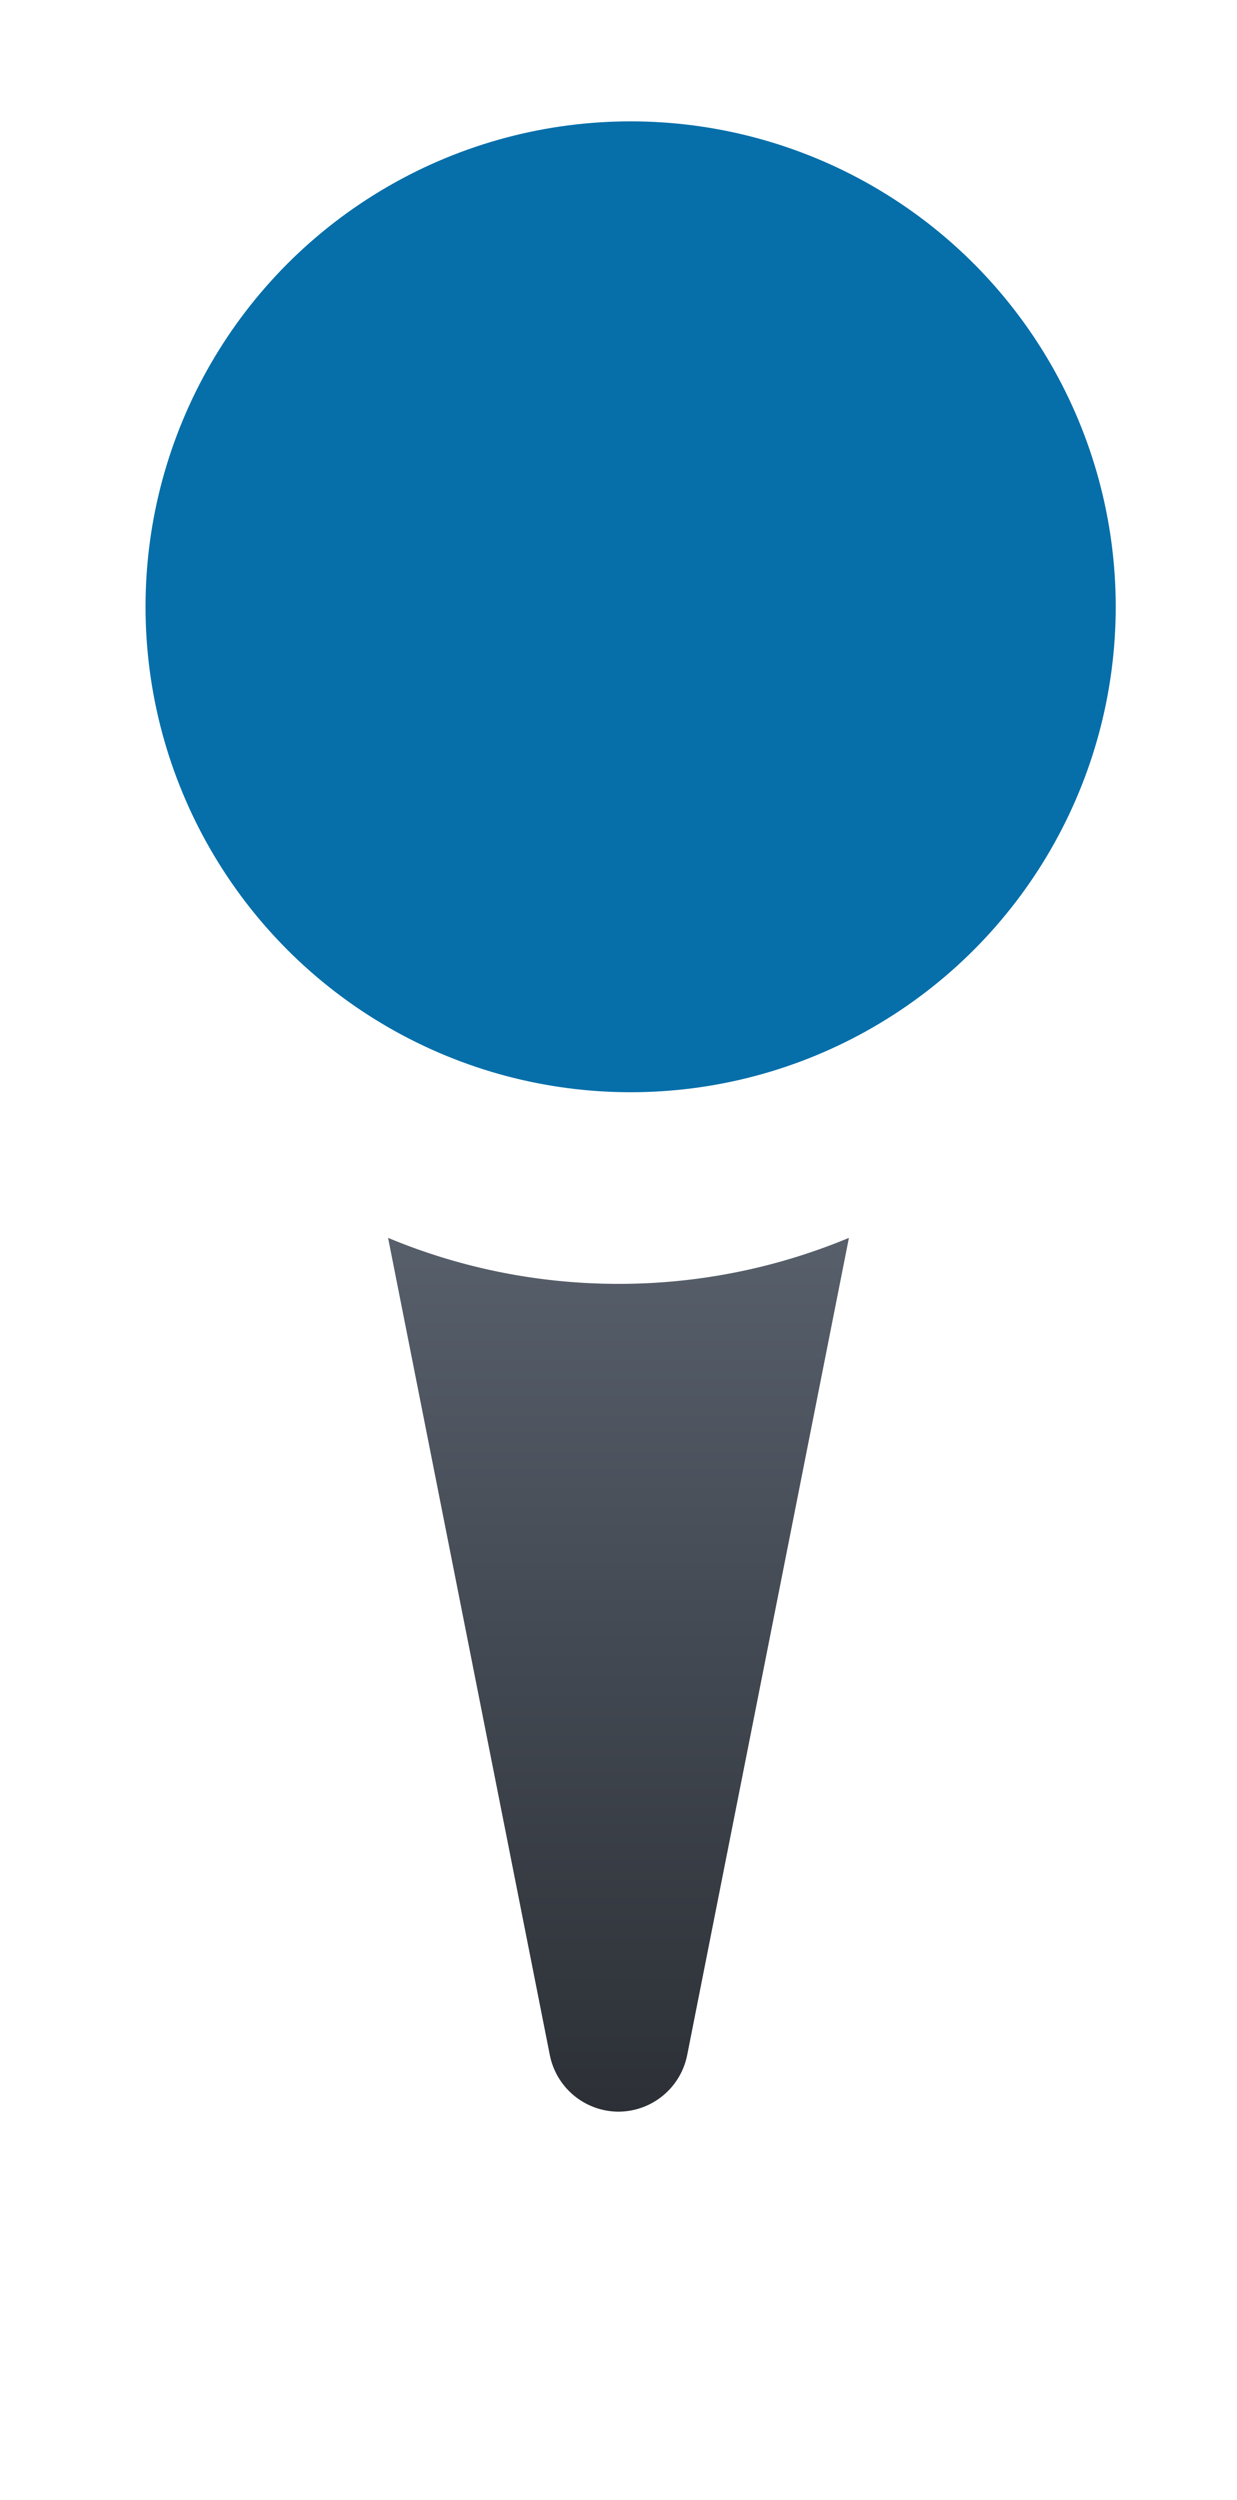 <svg xmlns="http://www.w3.org/2000/svg" width="51" height="103" fill="none">
    <g filter="url(#a)">
        <path fill="url(#b)"
              d="M25.5 46.895c-3.362 0-6.57-.675-9.5-1.895l6.666 33.657A2.896 2.896 0 0 0 25.5 81a2.896 2.896 0 0 0 2.834-2.343L35 45a24.661 24.661 0 0 1-9.5 1.895Z"/>
    </g>
    <rect width="50" height="50" x="1" fill="#fff" rx="25"/>
    <circle cx="26" cy="25" r="20" fill="#066FAA"/>
    <defs>
        <linearGradient id="b" x1="25.5" x2="25.5" y1="45" y2="81" gradientUnits="userSpaceOnUse">
            <stop stop-color="#575F6B"/>
            <stop offset="1" stop-color="#2C3036"/>
        </linearGradient>
        <filter id="a" width="51" height="68" x="0" y="35" color-interpolation-filters="sRGB"
                filterUnits="userSpaceOnUse">
            <feFlood flood-opacity="0" result="BackgroundImageFix"/>
            <feColorMatrix in="SourceAlpha" result="hardAlpha" values="0 0 0 0 0 0 0 0 0 0 0 0 0 0 0 0 0 0 127 0"/>
            <feOffset dy="6"/>
            <feGaussianBlur stdDeviation="8"/>
            <feComposite in2="hardAlpha" operator="out"/>
            <feColorMatrix values="0 0 0 0 0 0 0 0 0 0 0 0 0 0 0 0 0 0 0.5 0"/>
            <feBlend in2="BackgroundImageFix" result="effect1_dropShadow_28_4533"/>
            <feBlend in="SourceGraphic" in2="effect1_dropShadow_28_4533" result="shape"/>
        </filter>
    </defs>
</svg>
